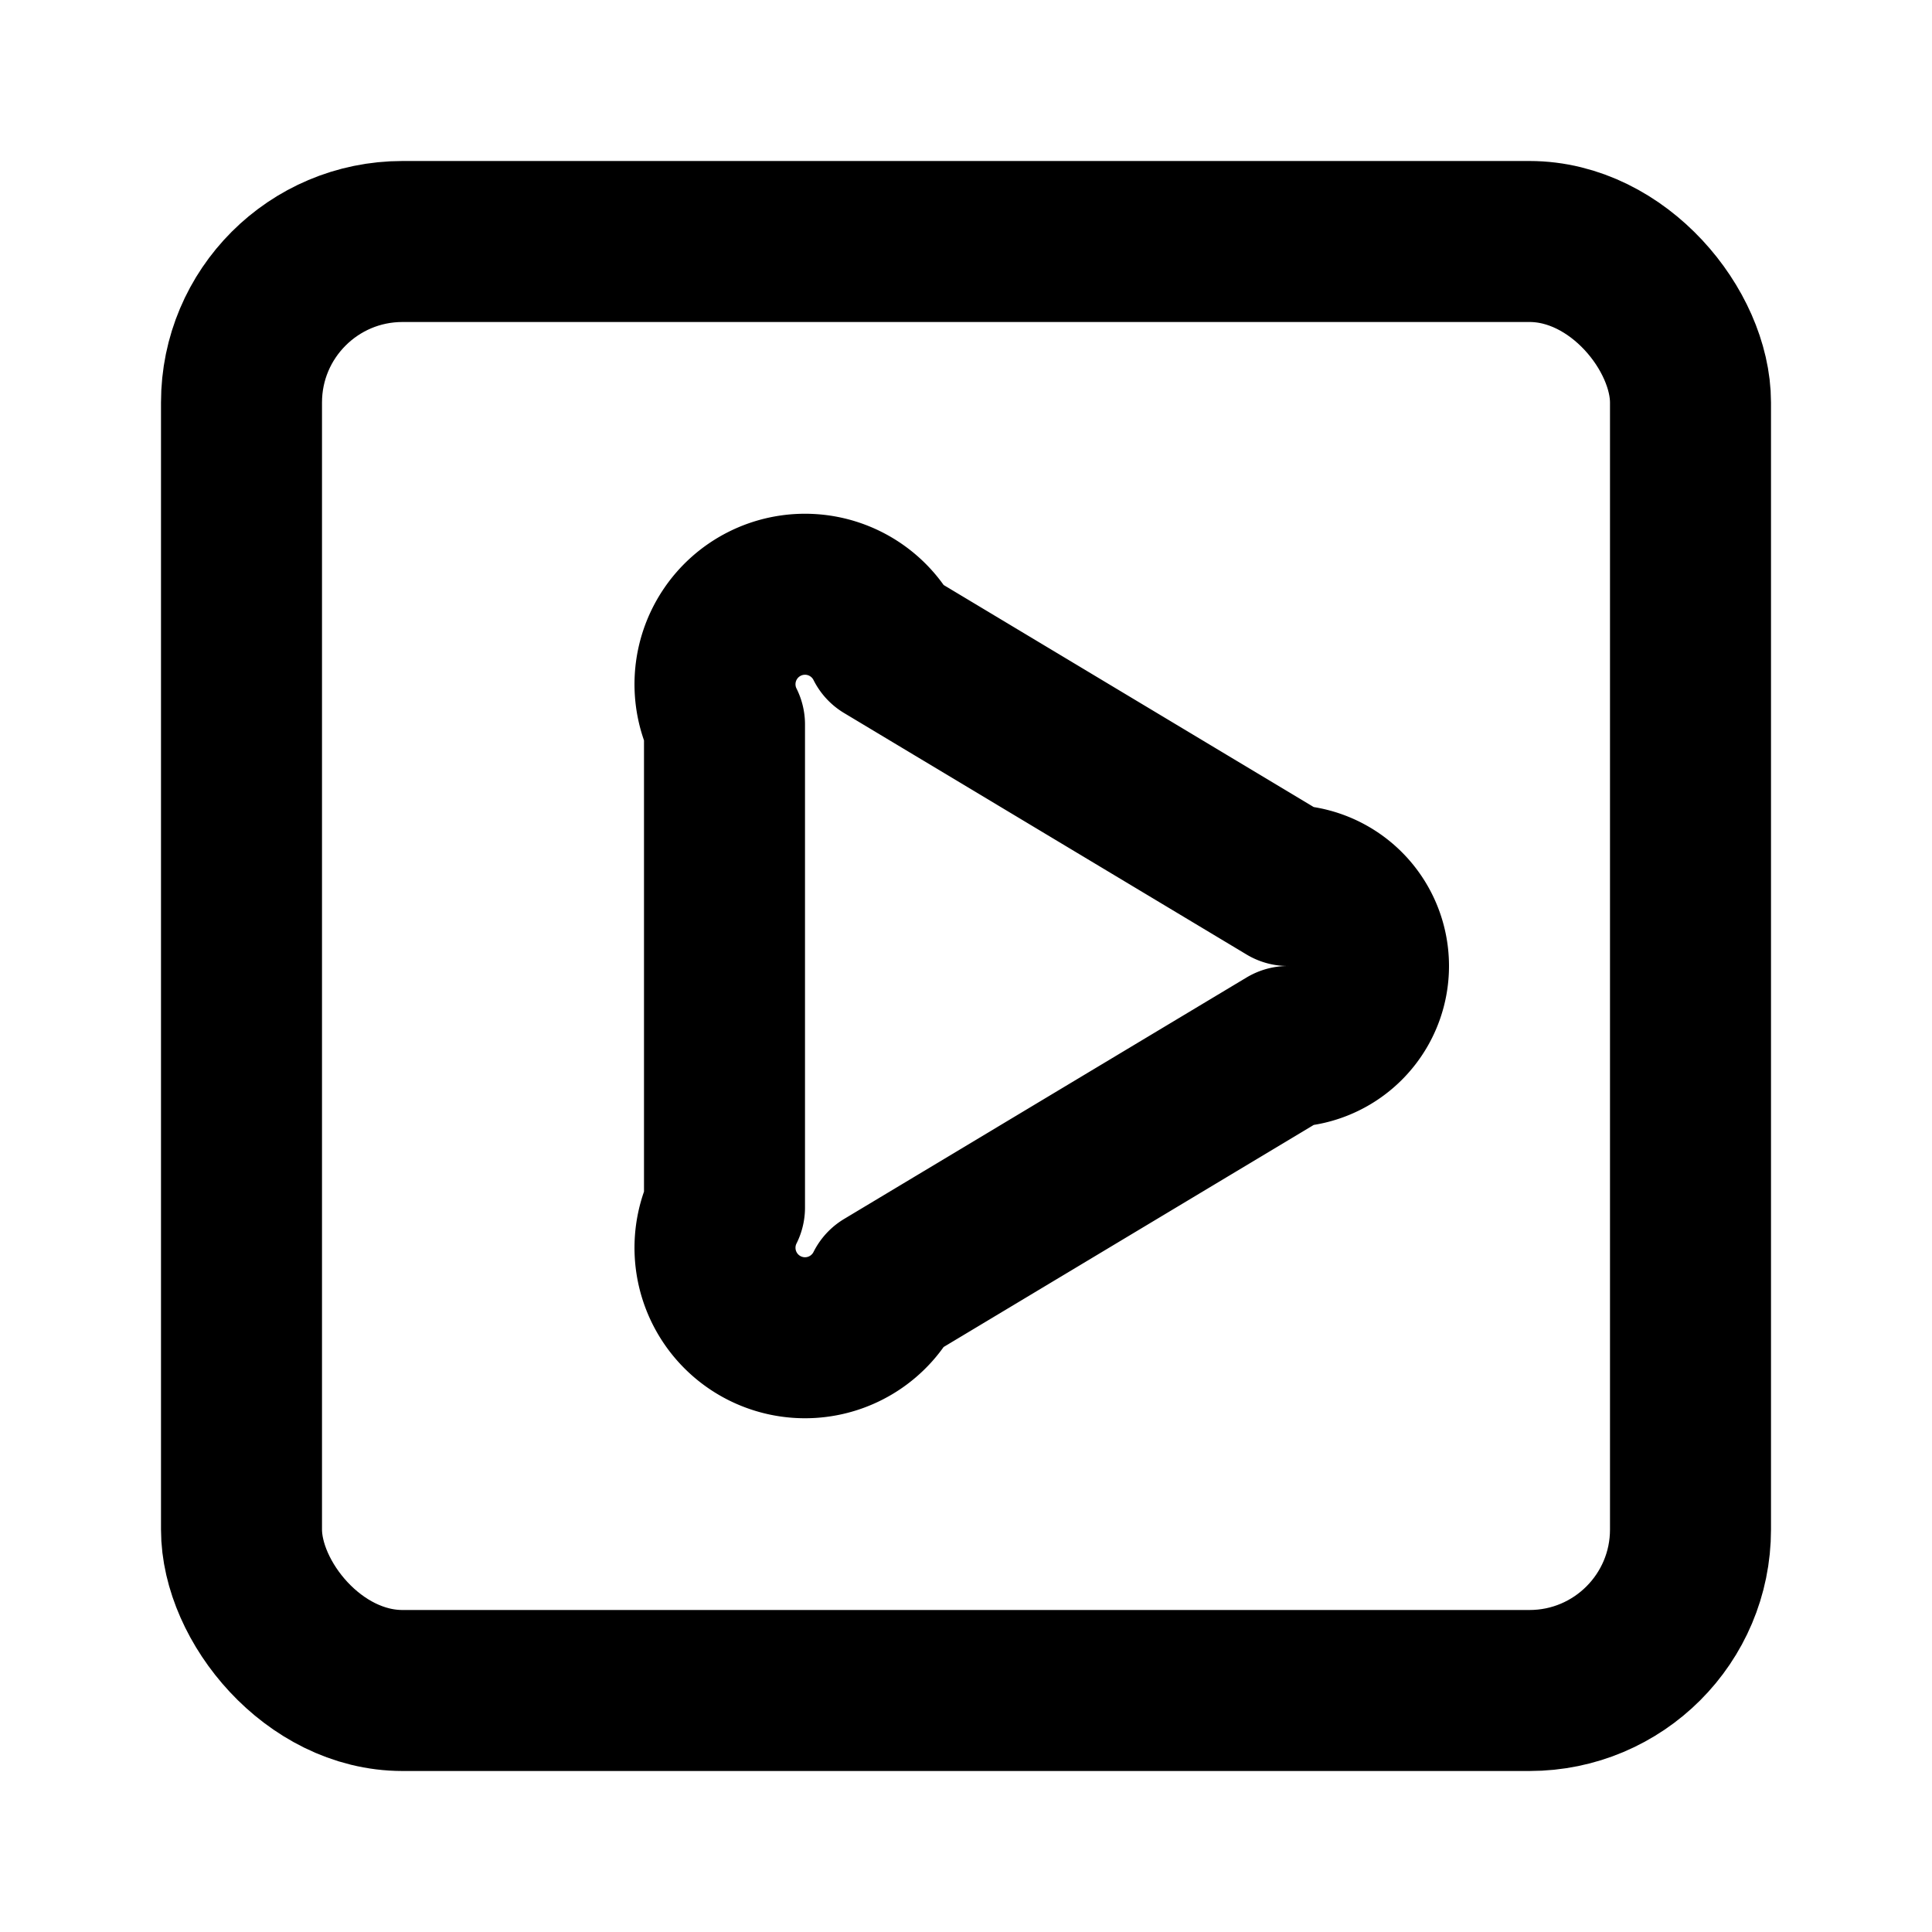 <svg xmlns="http://www.w3.org/2000/svg" width="24" height="24" fill="none" stroke="currentColor" stroke-linecap="round" stroke-linejoin="round" stroke-width="2" viewBox="0 0 24 24"><rect width="18" height="18" x="3" y="3" rx="2"/><path d="M9 9a1 1 0 0 1 2-1l5 3a1 1 0 0 1 0 2l-5 3a1 1 0 0 1-2-1z"/></svg>